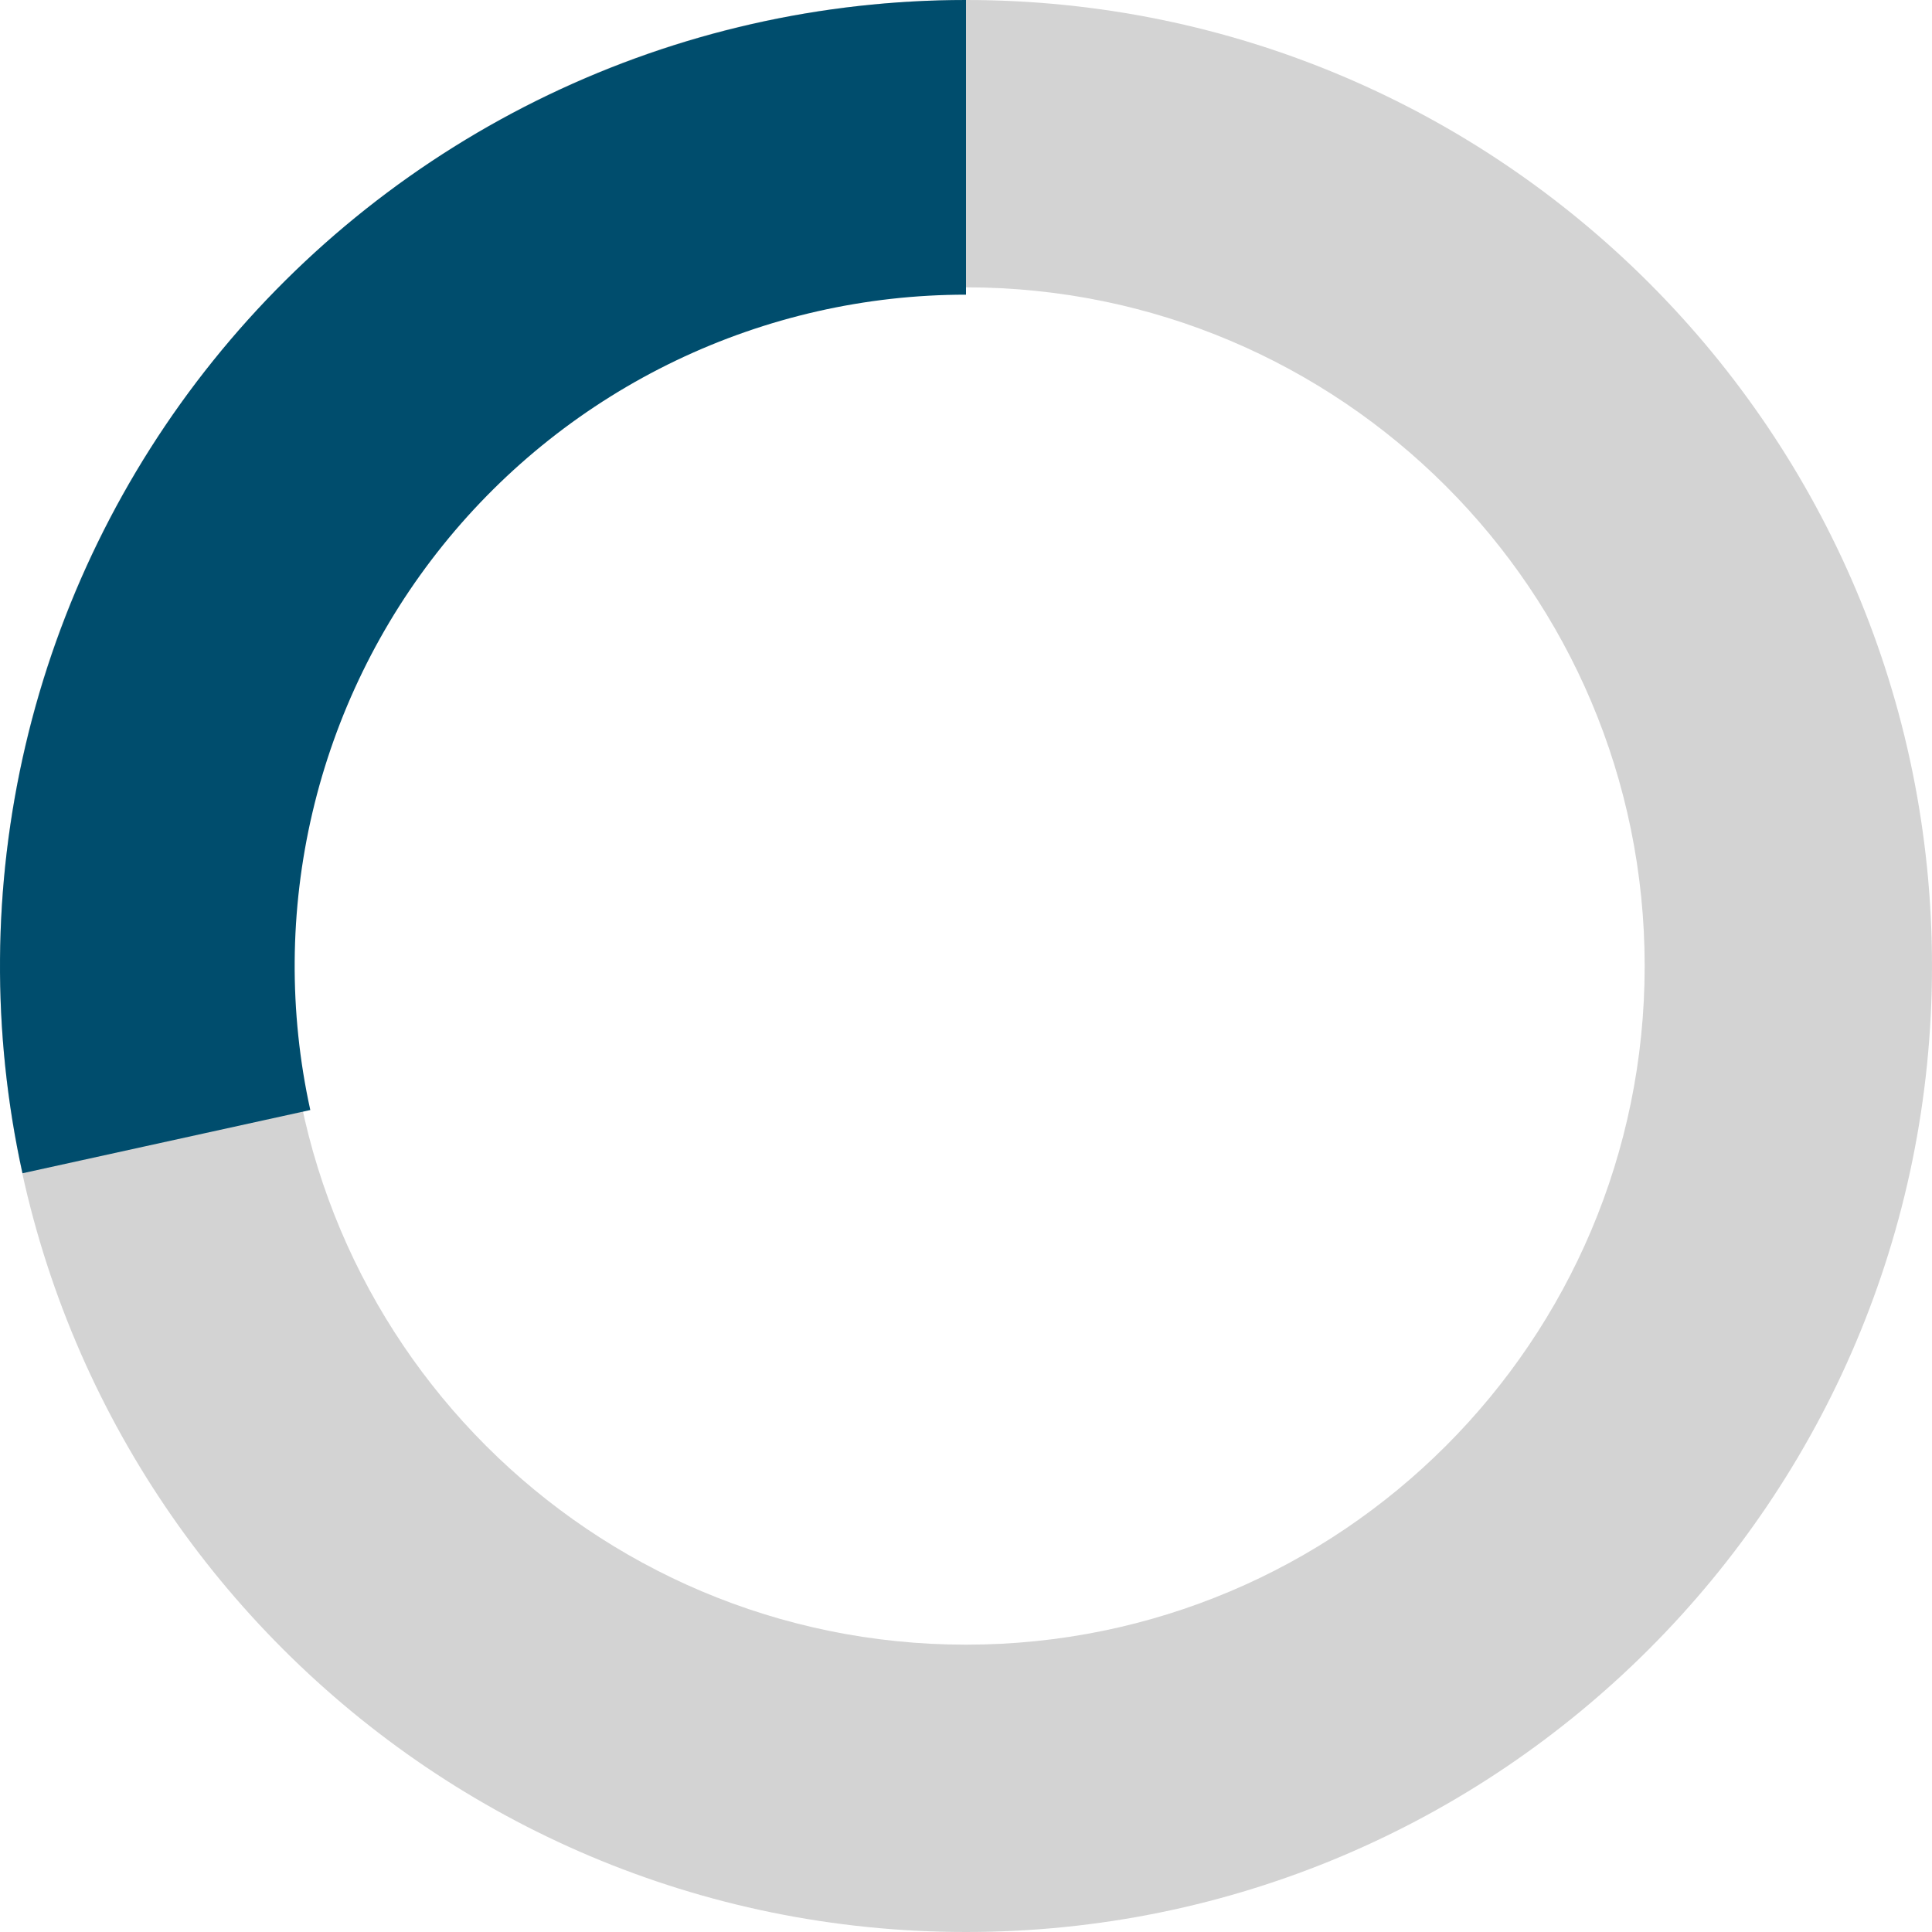 <svg width="100" height="100" viewBox="0 0 100 100" fill="none" xmlns="http://www.w3.org/2000/svg">
<path d="M100 50C100 77.614 77.614 100 50 100C22.386 100 0 77.614 0 50C0 22.386 22.386 0 50 0C77.614 0 100 22.386 100 50ZM14.872 50C14.872 69.401 30.599 85.128 50 85.128C69.401 85.128 85.128 69.401 85.128 50C85.128 30.599 69.401 14.872 50 14.872C30.599 14.872 14.872 30.599 14.872 50Z" fill="#BDBDBD" fill-opacity="0.667"/>
<path d="M50 0C42.523 -8.91634e-08 35.141 1.677 28.398 4.907C21.655 8.138 15.722 12.839 11.036 18.666C6.35 24.493 3.031 31.296 1.323 38.576C-0.386 45.855 -0.44 53.425 1.164 60.728L16.061 57.455C14.946 52.38 14.984 47.119 16.171 42.061C17.358 37.002 19.665 32.274 22.922 28.224C26.178 24.175 30.301 20.907 34.987 18.662C39.674 16.417 44.804 15.252 50 15.252V0Z" fill="#004D6D"/>
</svg>
